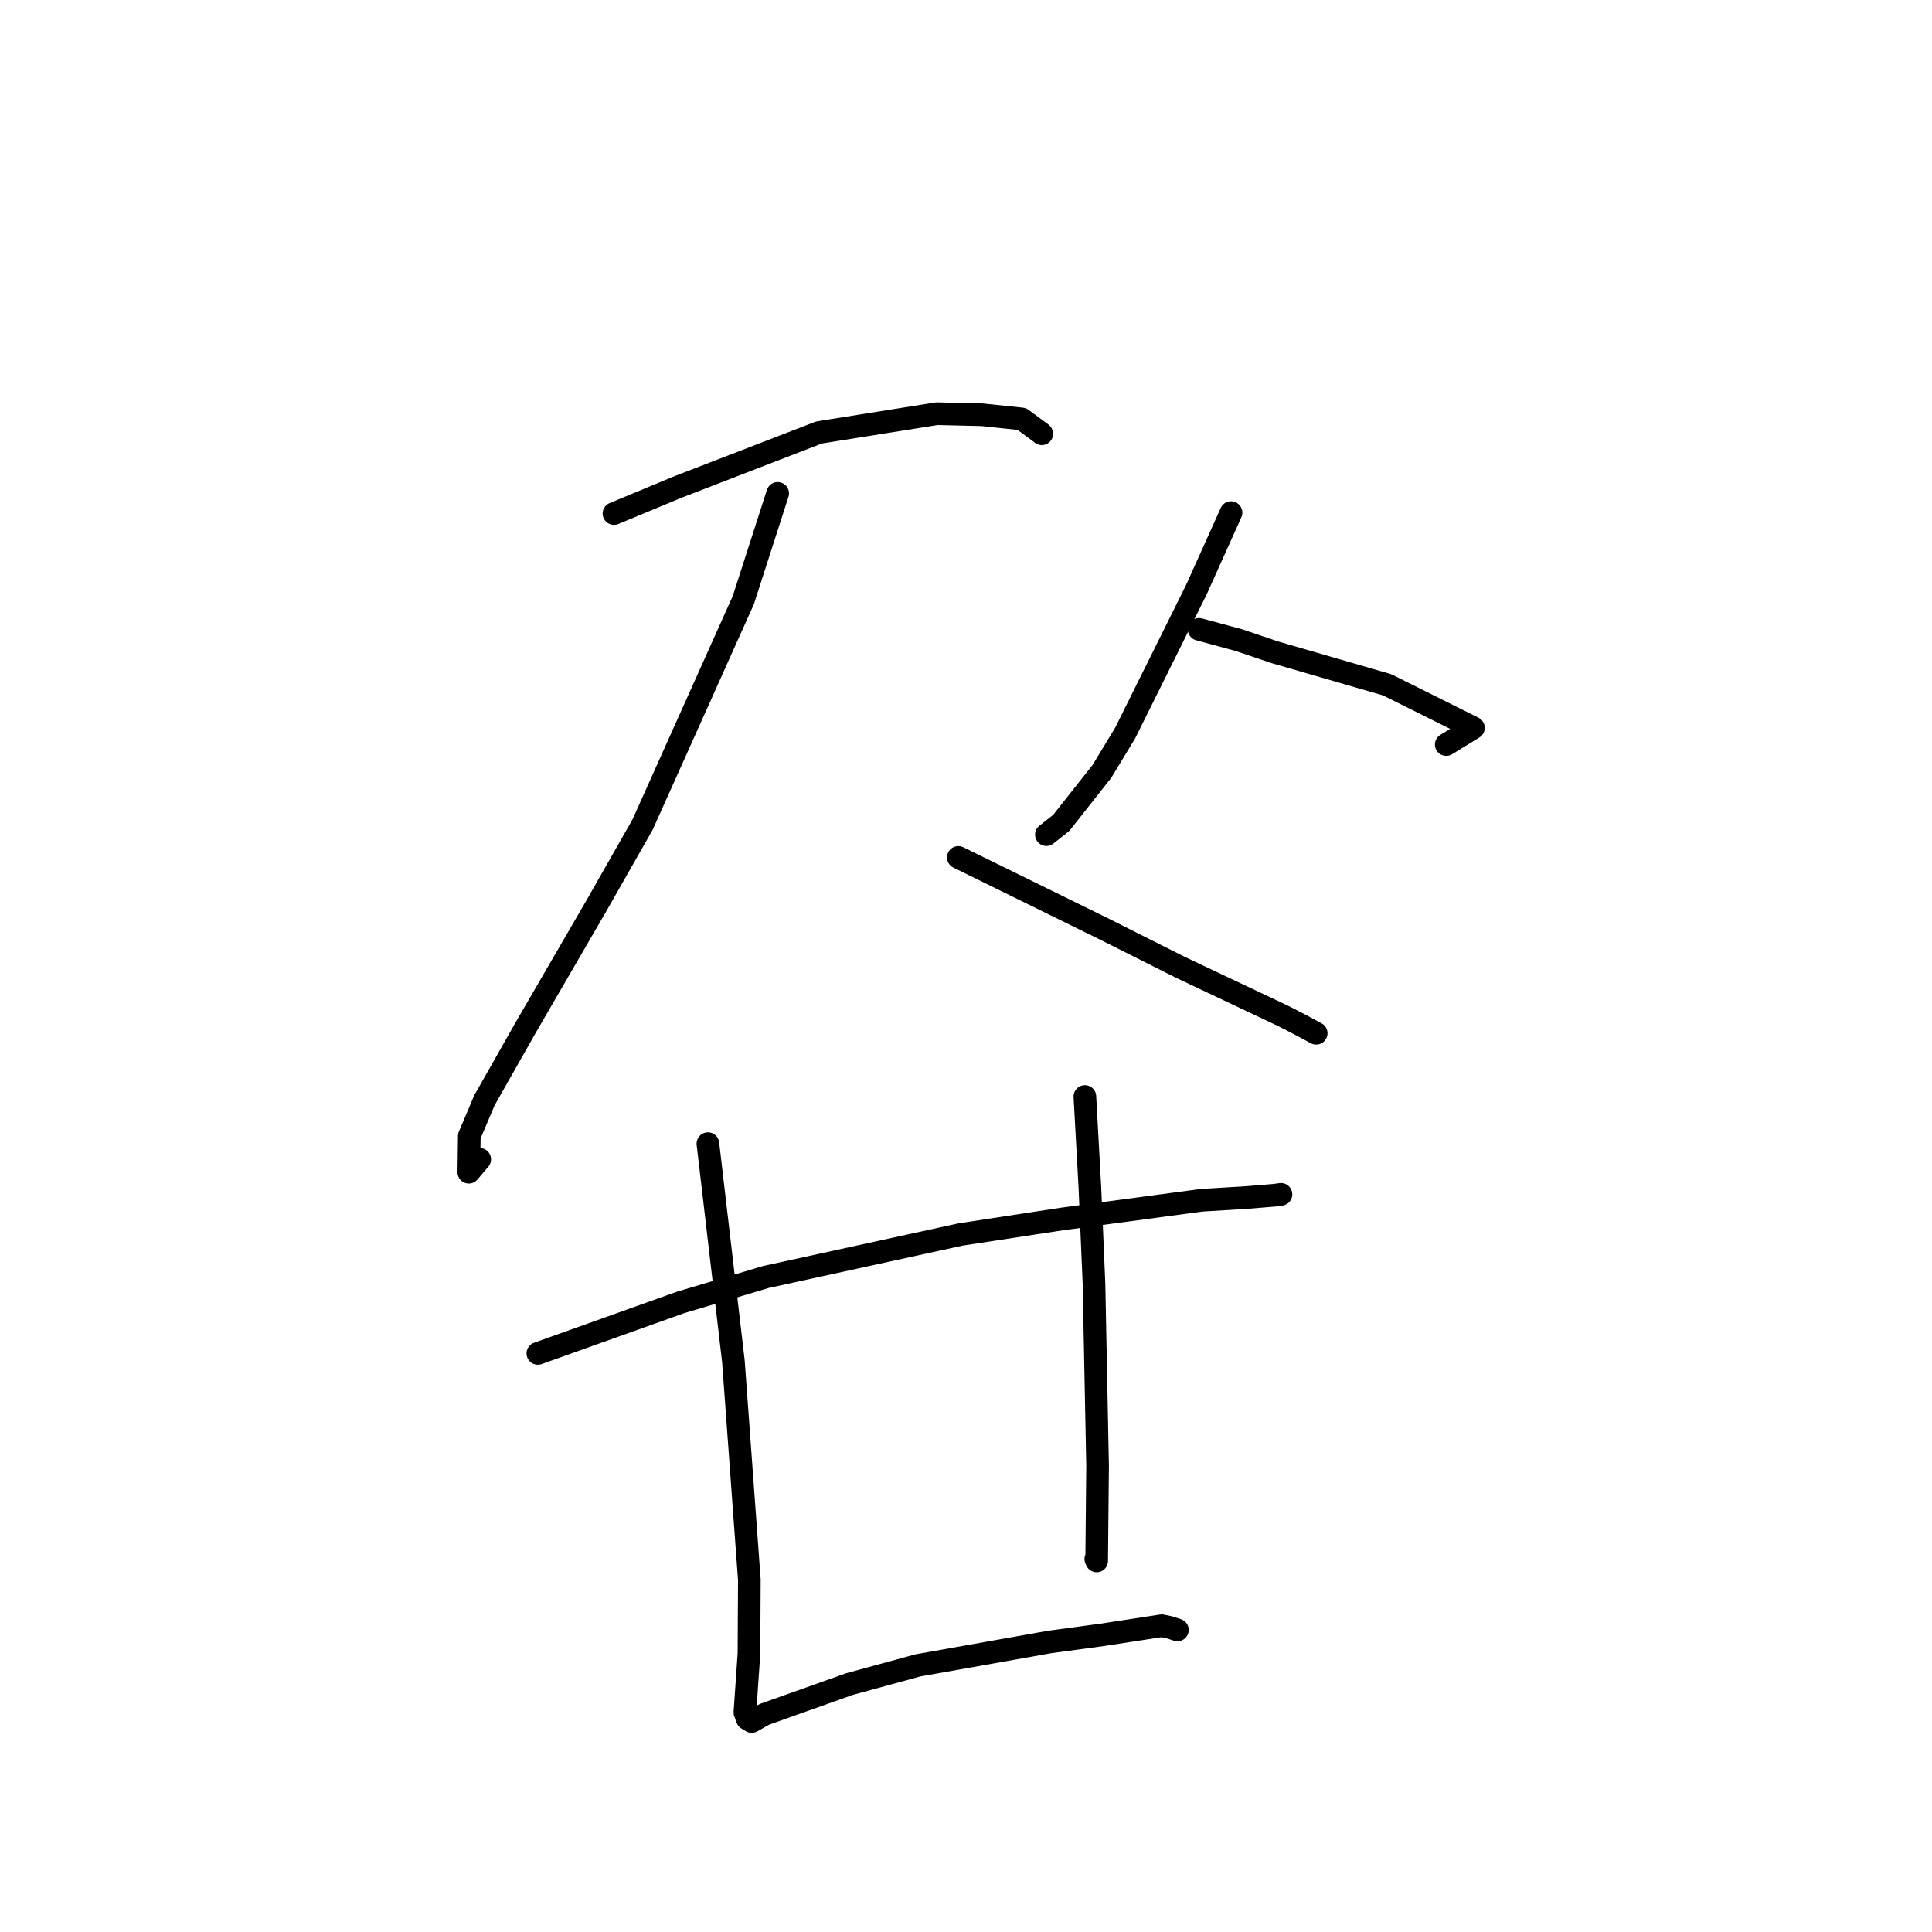 <?xml version="1.0" standalone="no"?>
    <svg width="256" height="256" xmlns="http://www.w3.org/2000/svg" version="1.1">
    <polyline stroke="black" stroke-width="3" stroke-linecap="round" fill="transparent" stroke-linejoin="round" points="81.354 68.048 89.789 64.544 108.524 57.308 124.142 54.817 130.152 54.961 135.385 55.513 137.976 57.415 138.021 57.461 138.034 57.474 138.039 57.479 " />
        <polyline stroke="black" stroke-width="3" stroke-linecap="round" fill="transparent" stroke-linejoin="round" points="103.047 65.376 98.494 79.514 85.142 109.271 79.02 120.028 69.627 136.205 64.198 145.784 62.187 150.524 62.122 155.329 63.564 153.616 " />
        <polyline stroke="black" stroke-width="3" stroke-linecap="round" fill="transparent" stroke-linejoin="round" points="126.985 113.612 146.372 123.134 156.466 128.203 170.063 134.633 172.35 135.809 174.363 136.893 174.39 136.907 174.398 136.911 174.402 136.913 " />
        <polyline stroke="black" stroke-width="3" stroke-linecap="round" fill="transparent" stroke-linejoin="round" points="163.121 67.922 158.546 78.091 149.087 97.133 146.008 102.215 140.613 109.047 138.782 110.493 138.651 110.596 " />
        <polyline stroke="black" stroke-width="3" stroke-linecap="round" fill="transparent" stroke-linejoin="round" points="158.891 83.391 164.164 84.822 168.92 86.43 183.799 90.74 195.24 96.444 192.239 98.286 191.635 98.657 " />
        <polyline stroke="black" stroke-width="3" stroke-linecap="round" fill="transparent" stroke-linejoin="round" points="71.27 179.334 90.207 172.567 101.481 169.209 127.291 163.573 140.718 161.522 159.188 159.044 165.159 158.679 168.895 158.375 169.656 158.268 169.73 158.257 169.735 158.256 " />
        <polyline stroke="black" stroke-width="3" stroke-linecap="round" fill="transparent" stroke-linejoin="round" points="93.801 151.54 97.181 180.386 99.292 209.334 99.241 219.135 98.703 226.907 99.019 227.755 99.581 228.095 99.601 228.107 101.306 227.15 112.566 223.146 121.637 220.669 139.038 217.578 146.055 216.626 153.933 215.415 154.97 215.633 155.863 215.926 156.012 215.975 " />
        <polyline stroke="black" stroke-width="3" stroke-linecap="round" fill="transparent" stroke-linejoin="round" points="143.753 145.293 144.415 157.369 144.958 170.083 145.435 194.206 145.314 206.832 145.199 206.583 " />
        </svg>